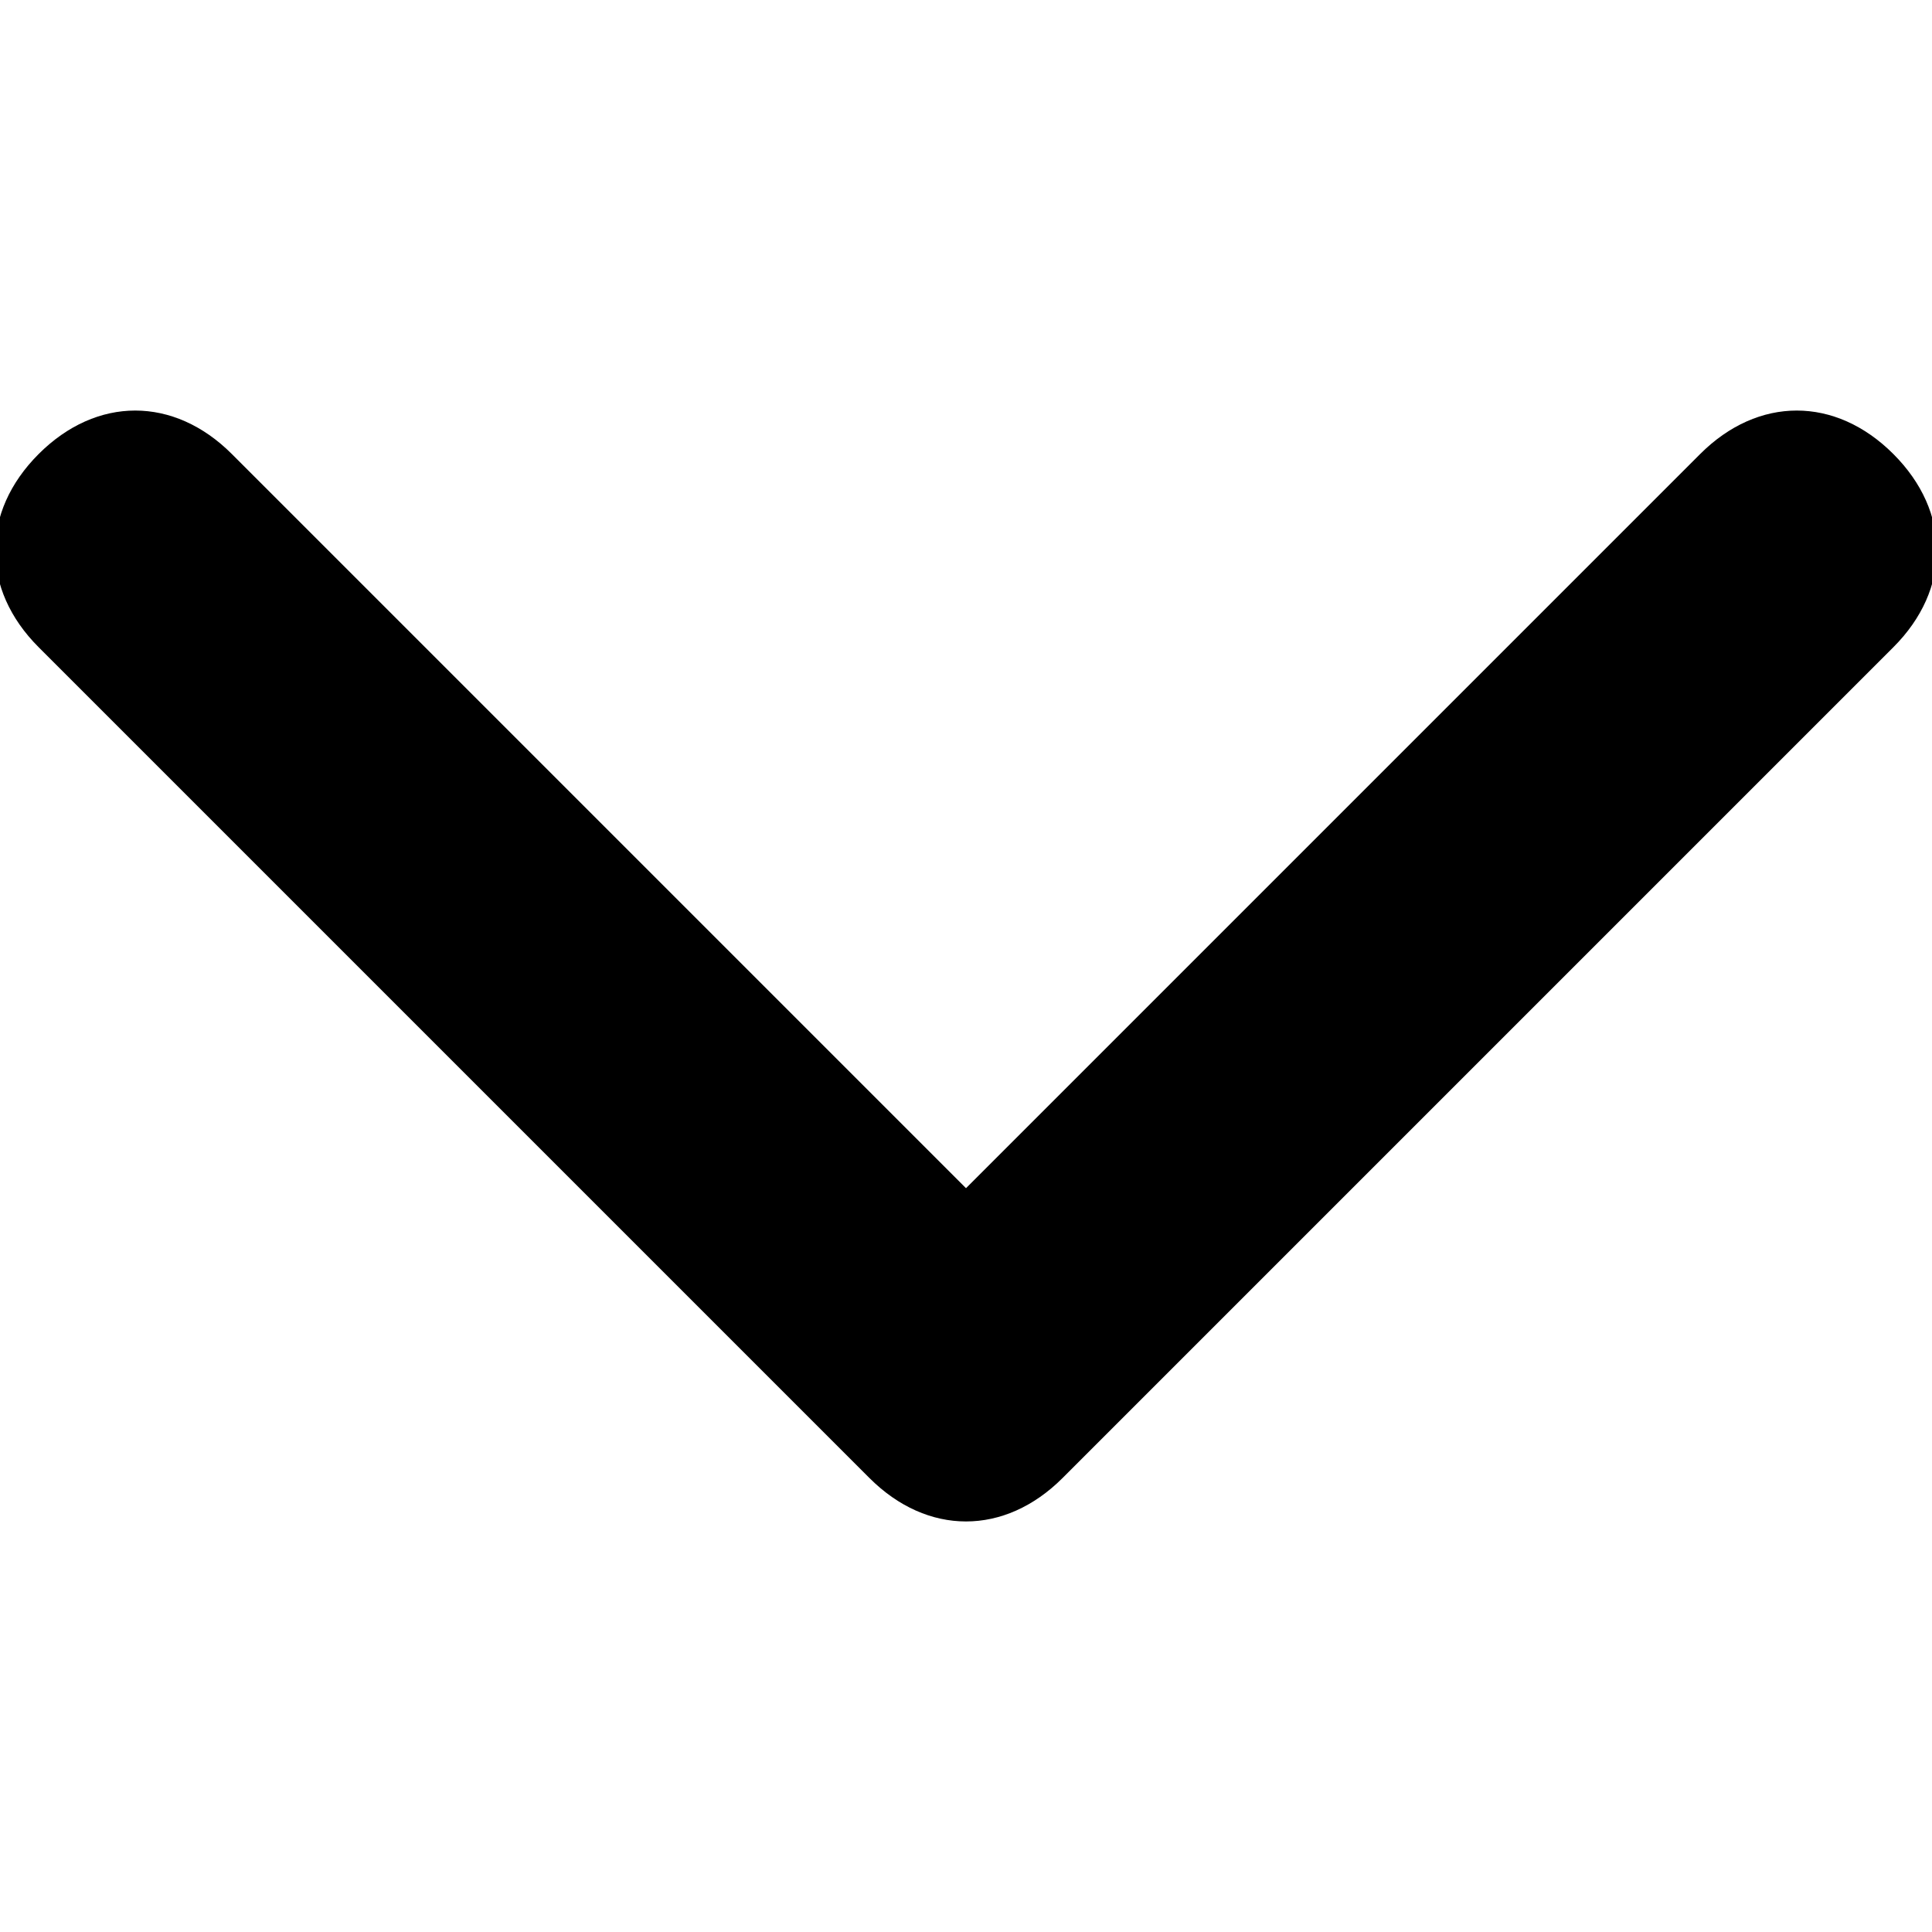 <svg xmlns="http://www.w3.org/2000/svg" viewBox="0 0 20 20"><path d="M2.4 4.7c-.6-.6-1.4-.6-2 0-.6.6-.6 1.4 0 2L9 15.3c.6.6 1.4.6 2 0l8.6-8.6c.6-.6.6-1.4 0-2-.6-.6-1.4-.6-2 0L10 12.3 2.4 4.7z"/></svg>
